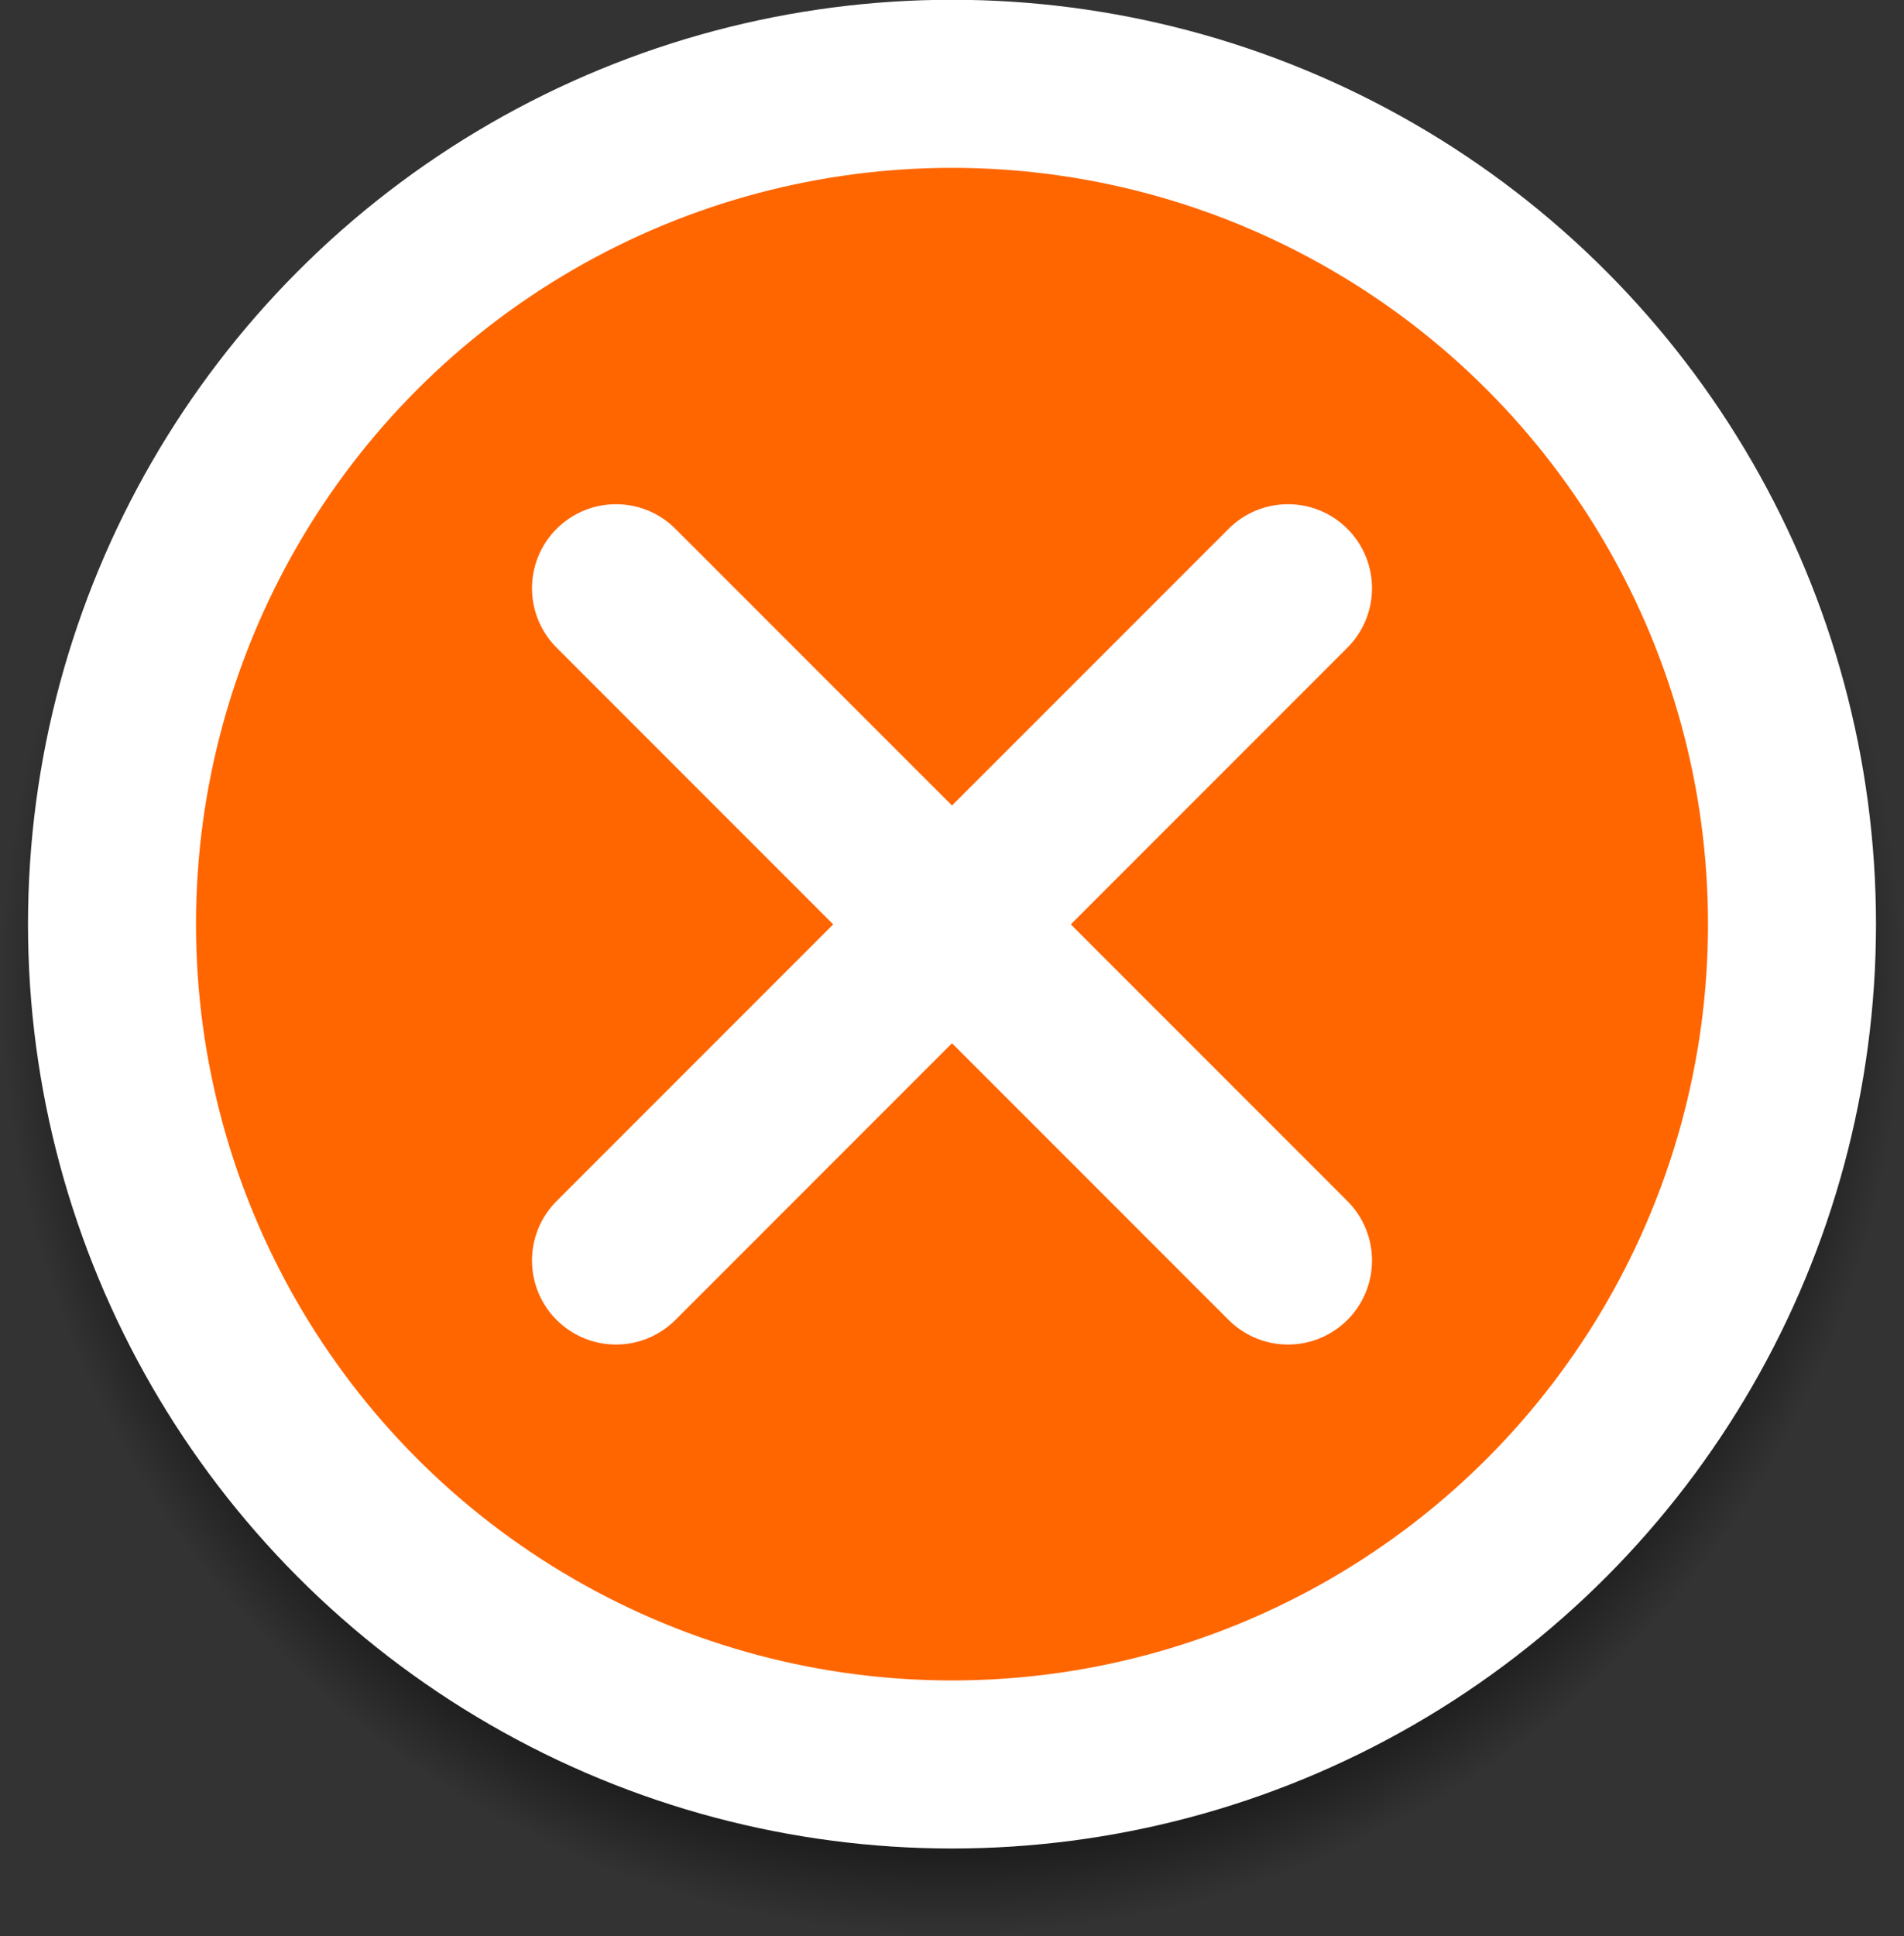 <?xml version="1.0" encoding="UTF-8" standalone="no"?>
<!-- Created with Inkscape (http://www.inkscape.org/) -->

<svg
   width="8.5mm"
   height="8.64mm"
   viewBox="0 0 8.5 8.64"
   version="1.1"
   id="svg1"
   xmlns:xlink="http://www.w3.org/1999/xlink"
   xmlns="http://www.w3.org/2000/svg"
   xmlns:svg="http://www.w3.org/2000/svg">
  <rect x="0" y="0" width="8.5" height="8.64" fill="#333333" stroke="none"/>
  <defs
     id="defs1">
    <linearGradient
       id="linearGradient2">
      <stop
         style="stop-color:#000000;stop-opacity:1;"
         offset="0.789"
         id="stop2" />
      <stop
         style="stop-color:#000000;stop-opacity:0;"
         offset="1"
         id="stop3" />
    </linearGradient>
    <radialGradient
       xlink:href="#linearGradient2"
       id="radialGradient3-9-3-6-0"
       cx="87.5"
       cy="123.029"
       fx="87.5"
       fy="123.029"
       r="8.5"
       gradientUnits="userSpaceOnUse"
       gradientTransform="matrix(0.5,0,0,0.5,69.25,61.485)" />
  </defs>
  <g
     id="layer1"
     transform="translate(-123.25,-135.118)">
    <g
       id="g11">
      <g
         id="g7-1-7"
         transform="translate(14.5,16.507)">
        <circle
           style="fill:url(#radialGradient3-9-3-6-0);stroke:none;stroke-width:0.5;stroke-dasharray:none;stroke-opacity:1"
           id="path2-3-9-3-7"
           cx="113"
           cy="123"
           r="4.25" />
        <circle
           style="fill:#ff6600;fill-opacity:1;stroke:#ffffff;stroke-width:0.75;stroke-dasharray:none;stroke-opacity:1"
           id="path1-3-3-8-7"
           cx="113"
           cy="122.735"
           r="3.75" />
      </g>
      <g
         id="g8-0"
         transform="translate(0.5,16.243)">
        <path
           style="fill:#99ff55;fill-opacity:1;stroke:#ffffff;stroke-width:0.75;stroke-linecap:round;stroke-dasharray:none;stroke-opacity:1"
           d="m 125.5,121.5 3,3"
           id="path7-9" />
        <path
           style="fill:#99ff55;fill-opacity:1;stroke:#ffffff;stroke-width:0.75;stroke-linecap:round;stroke-dasharray:none;stroke-opacity:1"
           d="m 128.5,121.5 -3,3"
           id="path7-8-4" />
      </g>
    </g>
  </g>
</svg>
